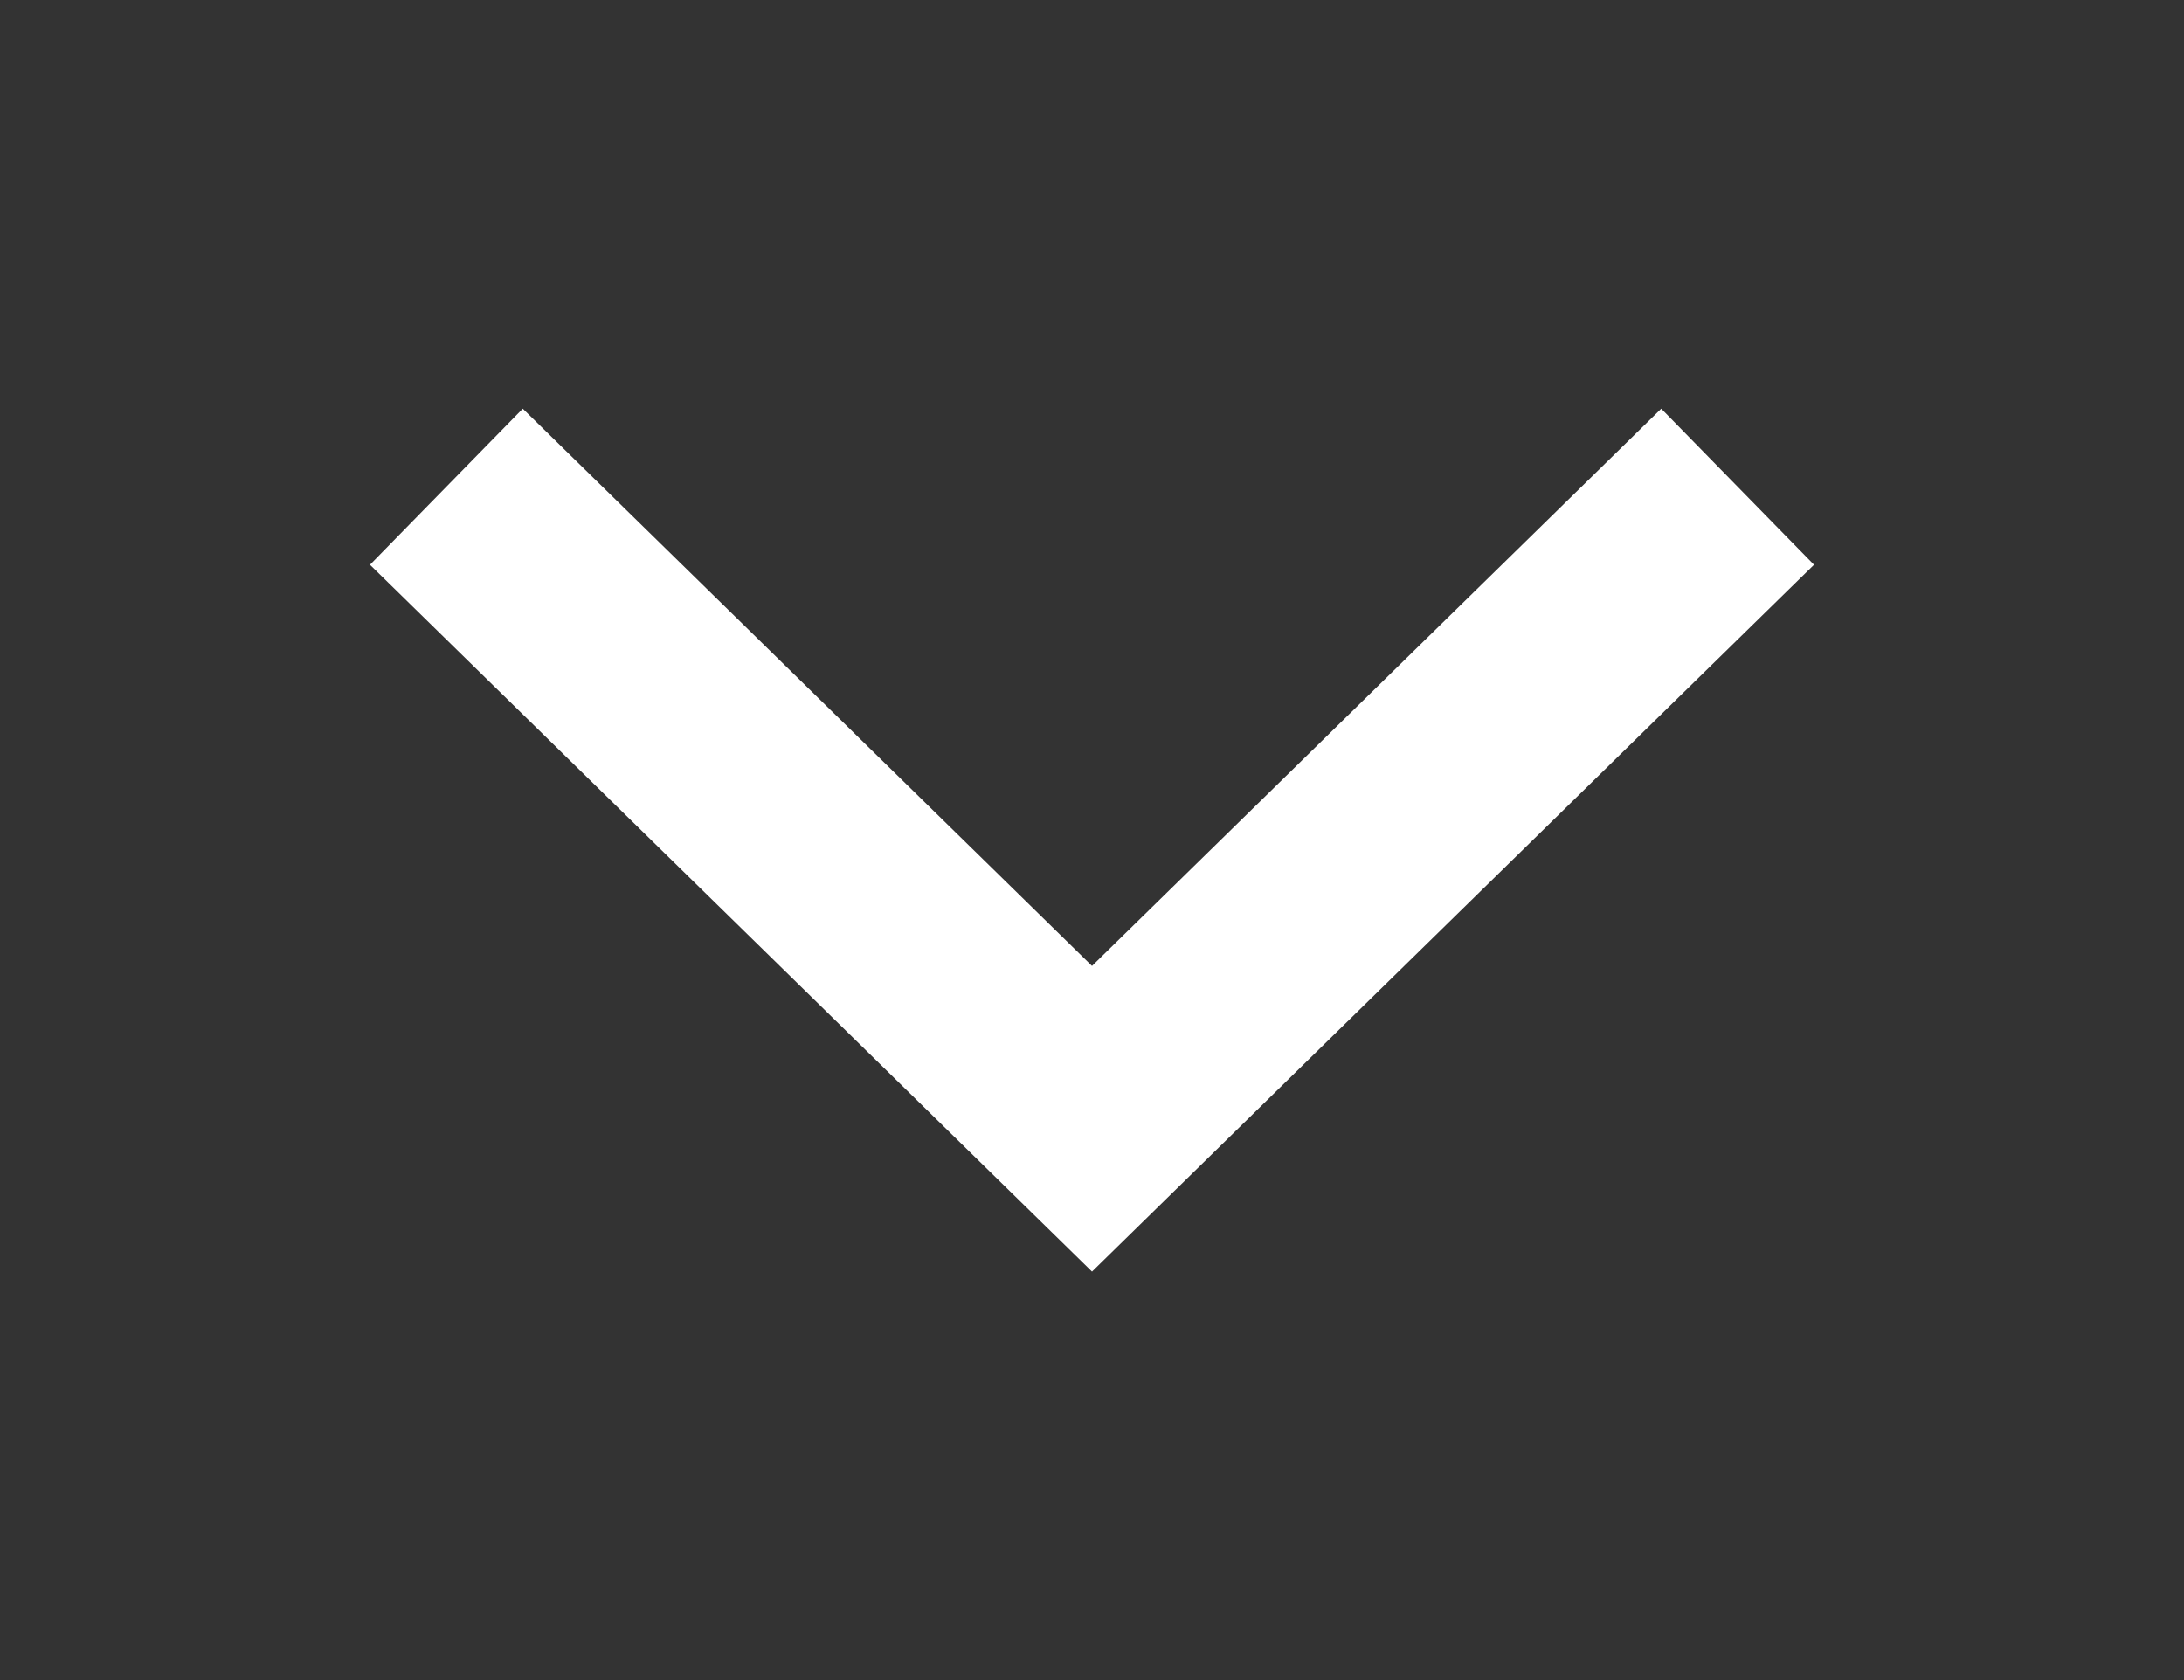 <svg xmlns="http://www.w3.org/2000/svg" width="13" height="10" version="1.1"><rect width="100%" height="100%" fill="#333333" stroke="none"/><path fill="none" stroke="#fff" stroke-width="1.3" d="m2.657 2.897 3.843 3.762 3.843-3.762"/></svg>
